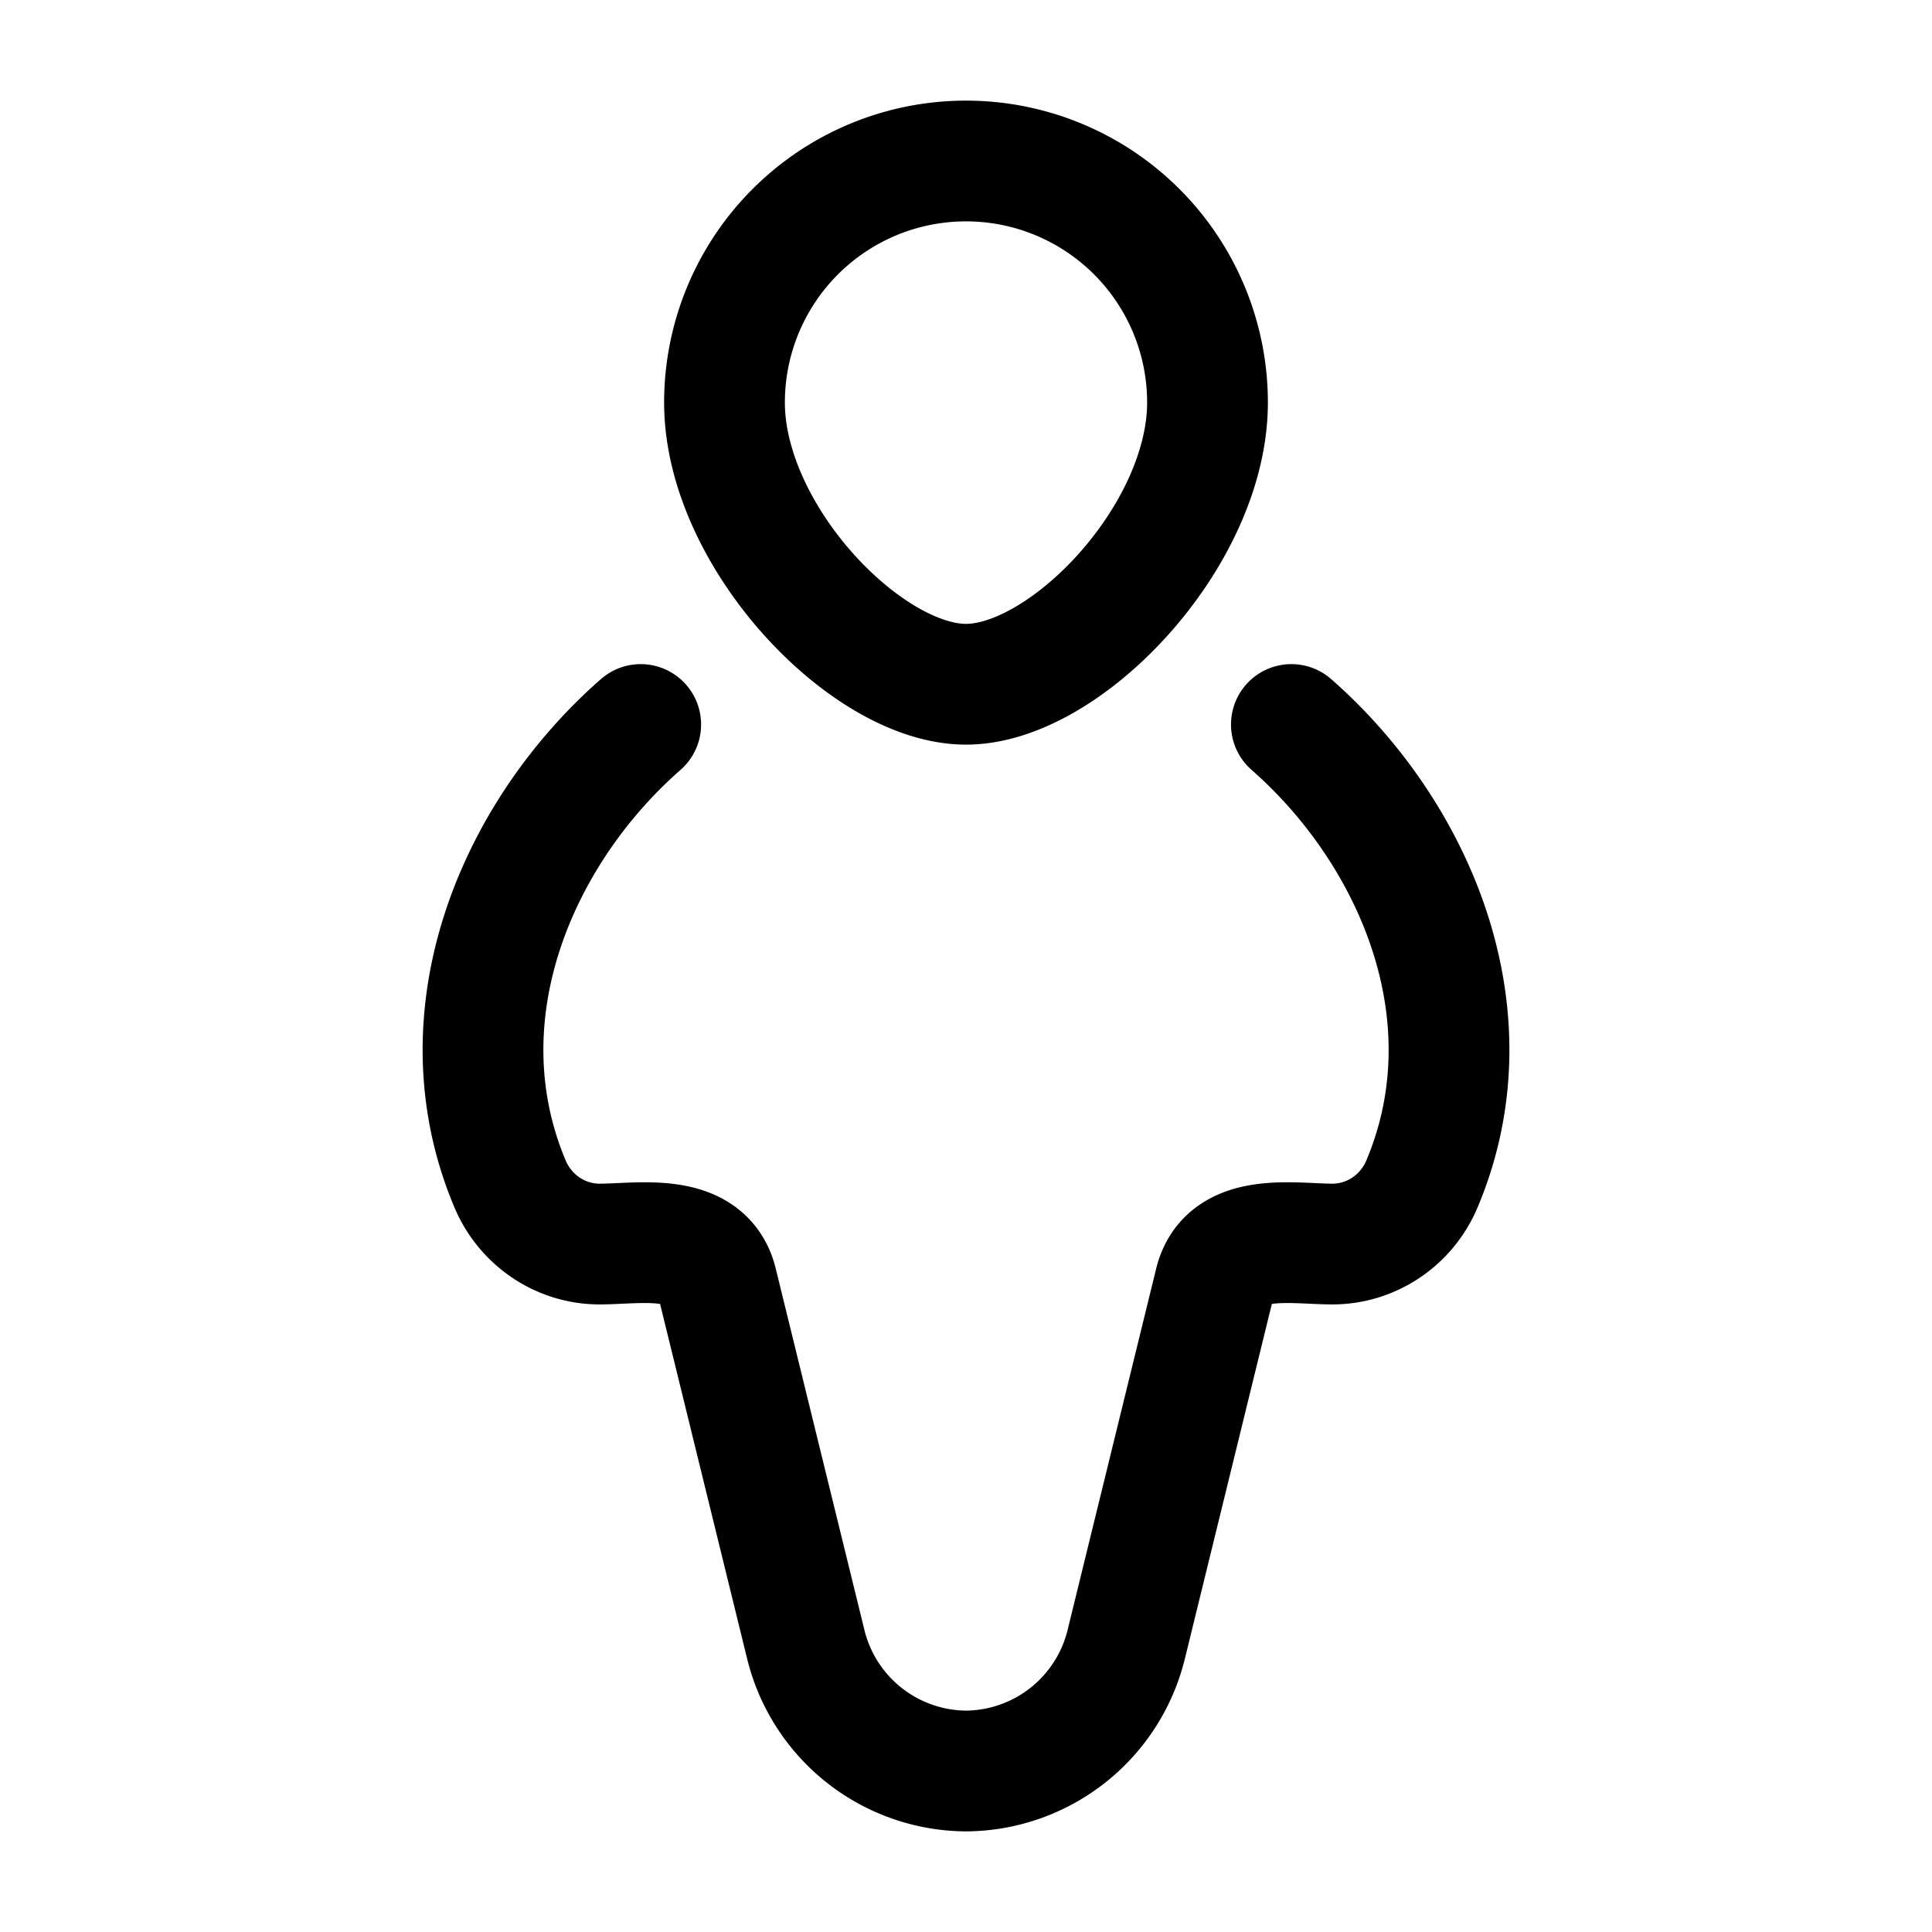 <svg xmlns="http://www.w3.org/2000/svg" width="3em" height="3em" viewBox="0 0 24 24"><path fill="none" stroke="currentColor" stroke-linecap="round" stroke-linejoin="round" stroke-width="1.5" d="M15 5c0 1.657-1.758 3.5-3 3.5S9 6.657 9 5a3 3 0 1 1 6 0m1.042 4c1.522 1.335 2.51 3.597 1.623 5.705c-.19.454-.629.749-1.114.749c-.492 0-1.302-.158-1.46.483l-1.097 4.475A2.064 2.064 0 0 1 12 22a2.064 2.064 0 0 1-1.994-1.588l-1.098-4.475c-.157-.641-.967-.483-1.46-.483c-.484 0-.922-.295-1.113-.749c-.886-2.108.1-4.37 1.624-5.705" color="currentColor"/></svg>